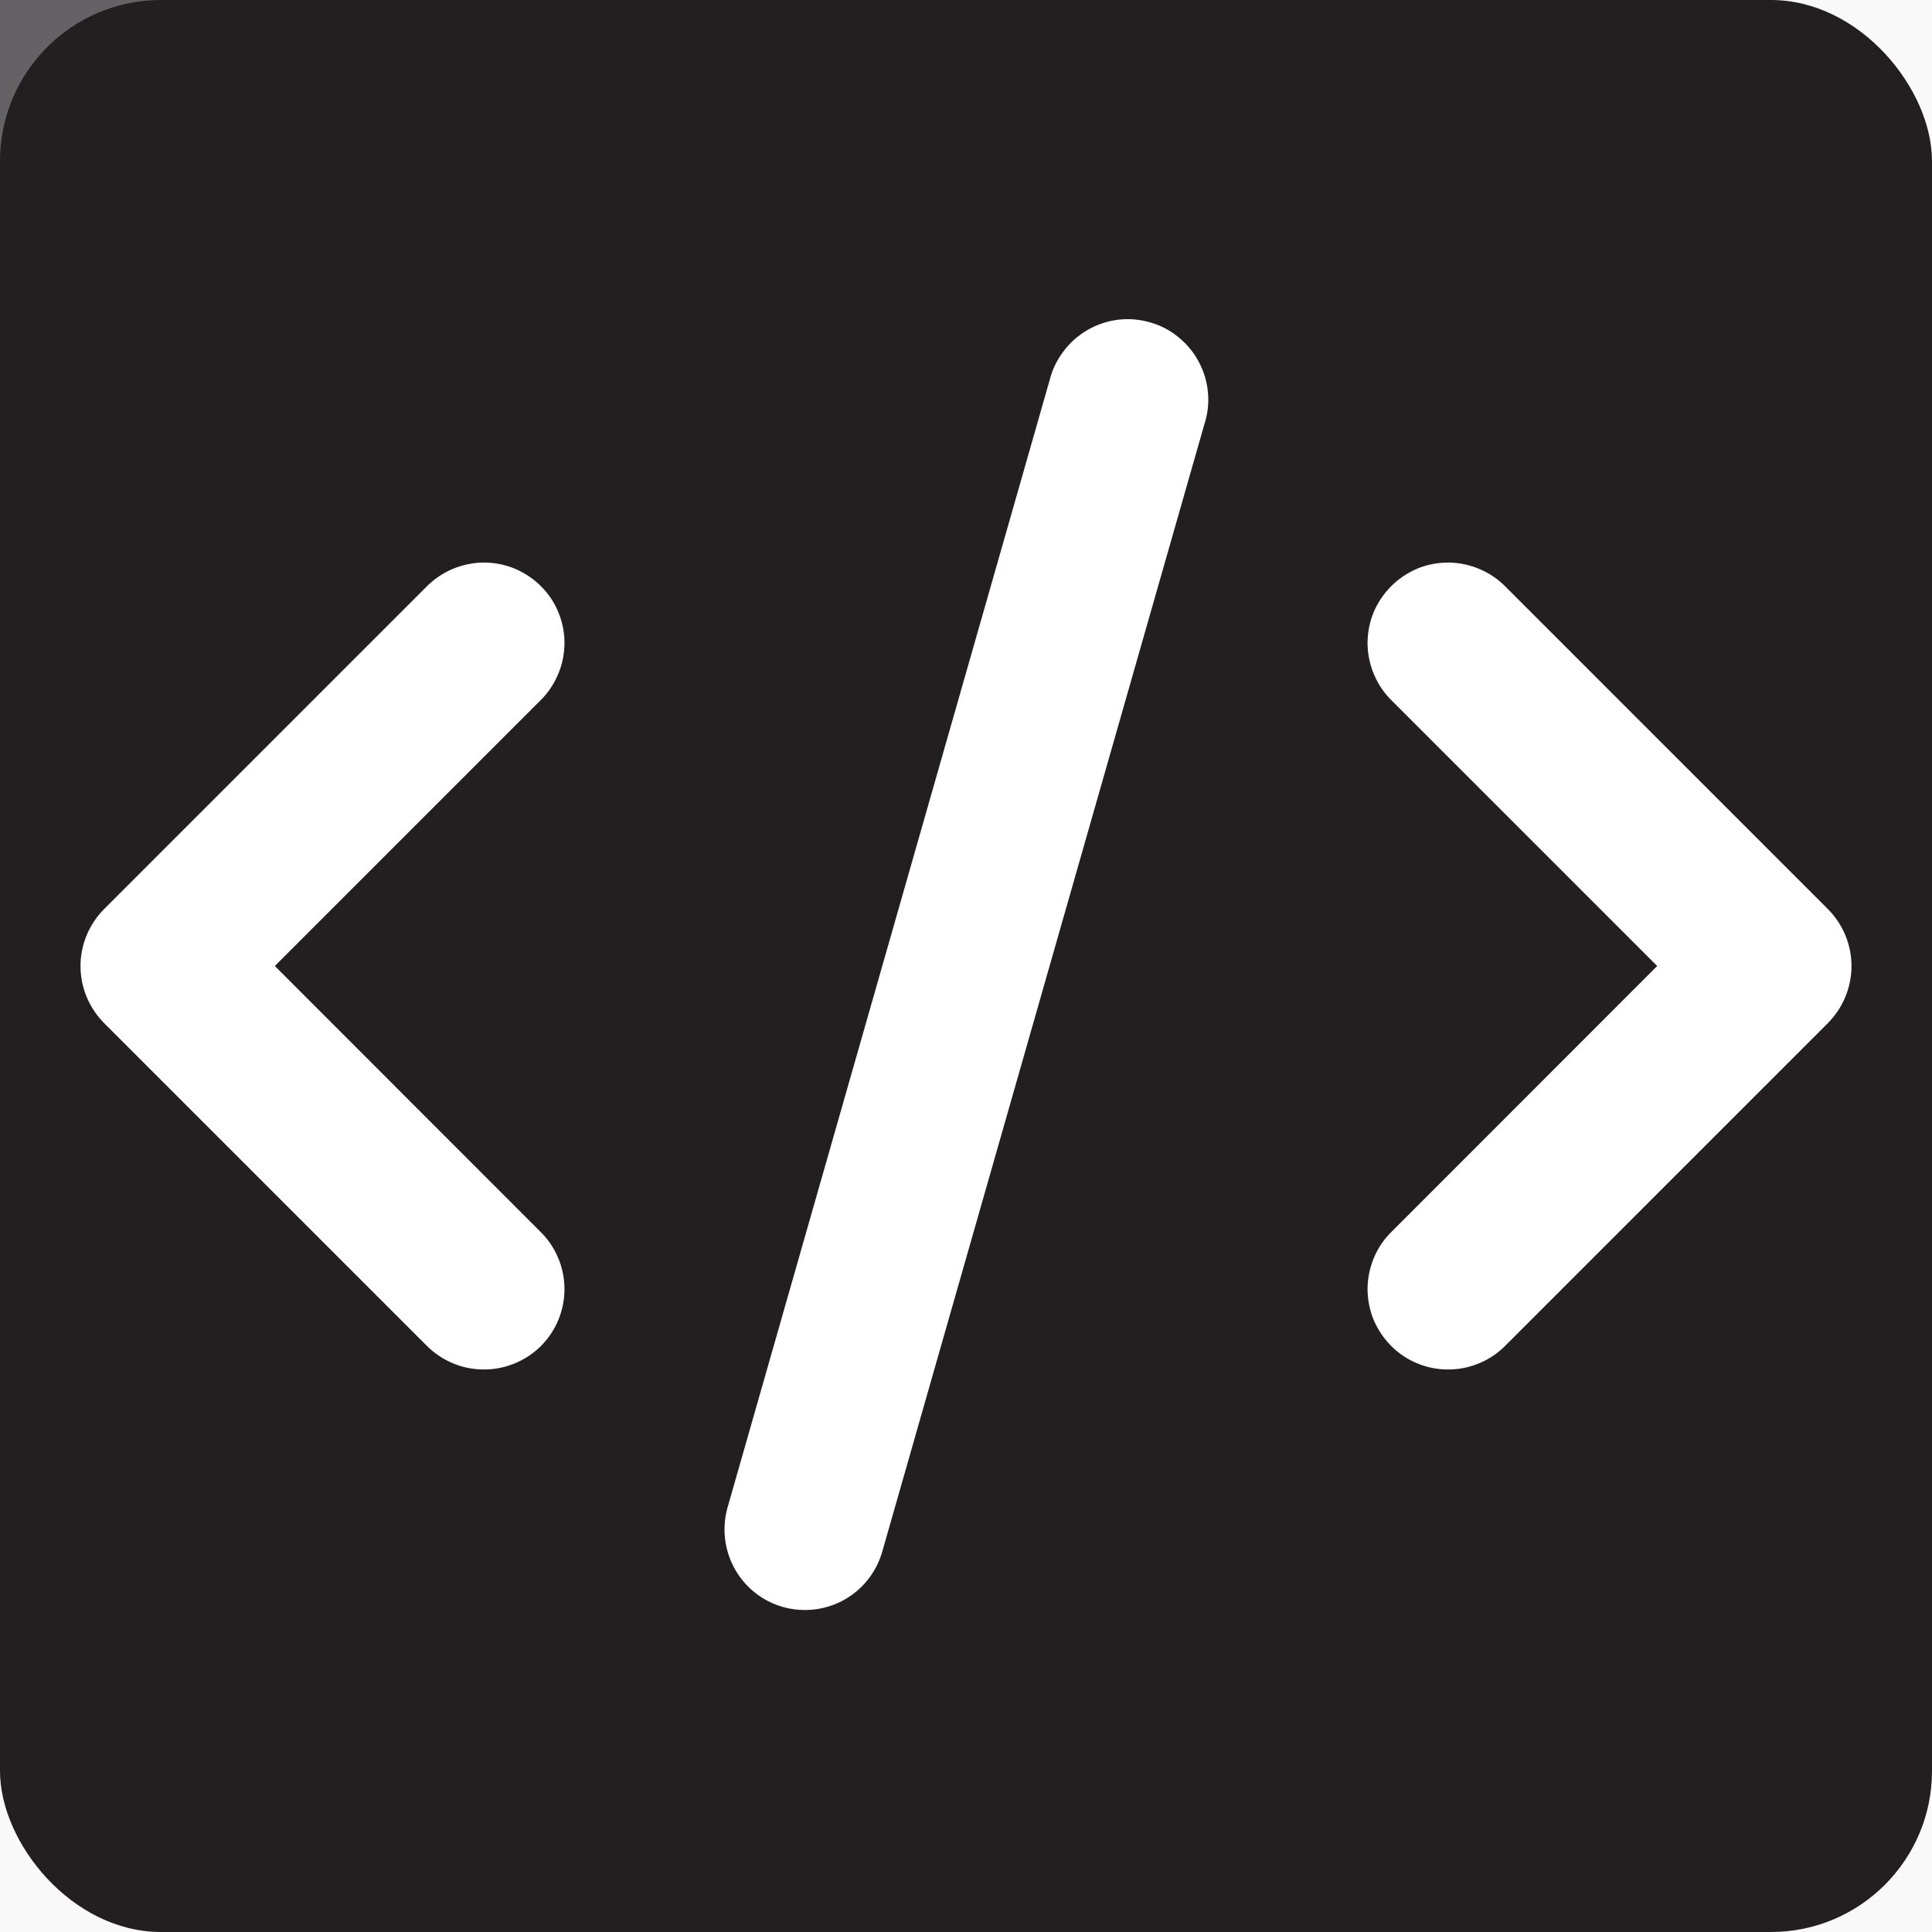 <svg width="12" height="12" viewBox="0 0 12 12" fill="none" xmlns="http://www.w3.org/2000/svg">
<rect width="12" height="12" fill="#F5F5F5"/>
<path d="M-37.5 -192C-37.5 -193.933 -35.933 -195.5 -34 -195.5H238C239.933 -195.5 241.5 -193.933 241.5 -192V572C241.5 573.933 239.933 575.5 238 575.5H-34C-35.933 575.5 -37.5 573.933 -37.5 572V-192Z" fill="white" stroke="#E6E6E6"/>
<rect x="-29.5" y="-19.5" width="263" height="39" rx="3.5" fill="#F9F9F9" stroke="#E6E6E6"/>
<path d="M1.283 -9V-3.954C1.283 -3.663 1.515 -3.426 1.801 -3.426H6.75V8.134C6.75 8.723 6.152 9 5.676 9H-6.233C-6.518 9 -6.75 8.764 -6.75 8.473V-8.473C-6.75 -8.764 -6.518 -9 -6.233 -9H1.283ZM2.318 -8.691L6.447 -4.481H2.318V-8.691Z" fill="#646265"/>
<rect width="12" height="12" rx="1" fill="#231F20"/>
<path d="M0.646 6.354L2.646 8.354C2.693 8.402 2.748 8.44 2.809 8.466C2.87 8.492 2.935 8.506 3.002 8.506C3.068 8.507 3.134 8.494 3.195 8.469C3.257 8.444 3.313 8.407 3.36 8.36C3.407 8.313 3.444 8.257 3.469 8.196C3.494 8.134 3.507 8.068 3.506 8.002C3.505 7.936 3.492 7.87 3.465 7.809C3.439 7.748 3.401 7.693 3.353 7.647L1.707 6L3.353 4.354C3.401 4.308 3.439 4.252 3.465 4.191C3.492 4.13 3.505 4.065 3.506 3.998C3.507 3.932 3.494 3.866 3.469 3.805C3.444 3.743 3.407 3.688 3.36 3.641C3.313 3.594 3.257 3.557 3.195 3.531C3.134 3.506 3.068 3.494 3.002 3.494C2.935 3.495 2.87 3.509 2.809 3.535C2.748 3.561 2.693 3.599 2.646 3.647L0.646 5.647C0.553 5.741 0.5 5.868 0.5 6C0.5 6.133 0.553 6.26 0.646 6.354Z" fill="white"/>
<path d="M9.354 3.647C9.308 3.599 9.252 3.561 9.191 3.535C9.13 3.509 9.065 3.495 8.998 3.494C8.932 3.494 8.866 3.506 8.805 3.531C8.743 3.557 8.688 3.594 8.641 3.641C8.594 3.688 8.557 3.743 8.531 3.805C8.506 3.866 8.494 3.932 8.494 3.998C8.495 4.065 8.509 4.13 8.535 4.191C8.561 4.252 8.599 4.308 8.647 4.354L10.293 6L8.647 7.647C8.599 7.693 8.561 7.748 8.535 7.809C8.509 7.87 8.495 7.936 8.494 8.002C8.494 8.068 8.506 8.134 8.531 8.196C8.557 8.257 8.594 8.313 8.641 8.36C8.688 8.407 8.743 8.444 8.805 8.469C8.866 8.494 8.932 8.507 8.998 8.506C9.065 8.506 9.13 8.492 9.191 8.466C9.252 8.44 9.308 8.402 9.354 8.354L11.354 6.354C11.447 6.26 11.5 6.133 11.5 6C11.5 5.868 11.447 5.741 11.354 5.647L9.354 3.647Z" fill="white"/>
<path d="M6.519 2.363L4.519 9.363C4.483 9.491 4.499 9.628 4.563 9.743C4.627 9.859 4.735 9.945 4.862 9.981C4.907 9.994 4.953 10 5 10C5.108 10 5.214 9.965 5.301 9.899C5.387 9.834 5.45 9.742 5.48 9.637L7.48 2.637C7.501 2.574 7.509 2.506 7.503 2.439C7.497 2.372 7.478 2.307 7.446 2.248C7.415 2.188 7.371 2.136 7.319 2.094C7.267 2.051 7.207 2.02 7.142 2.002C7.077 1.983 7.01 1.978 6.943 1.986C6.876 1.995 6.812 2.016 6.754 2.05C6.696 2.084 6.645 2.129 6.605 2.183C6.564 2.237 6.535 2.298 6.519 2.363Z" fill="white"/>
</svg>
